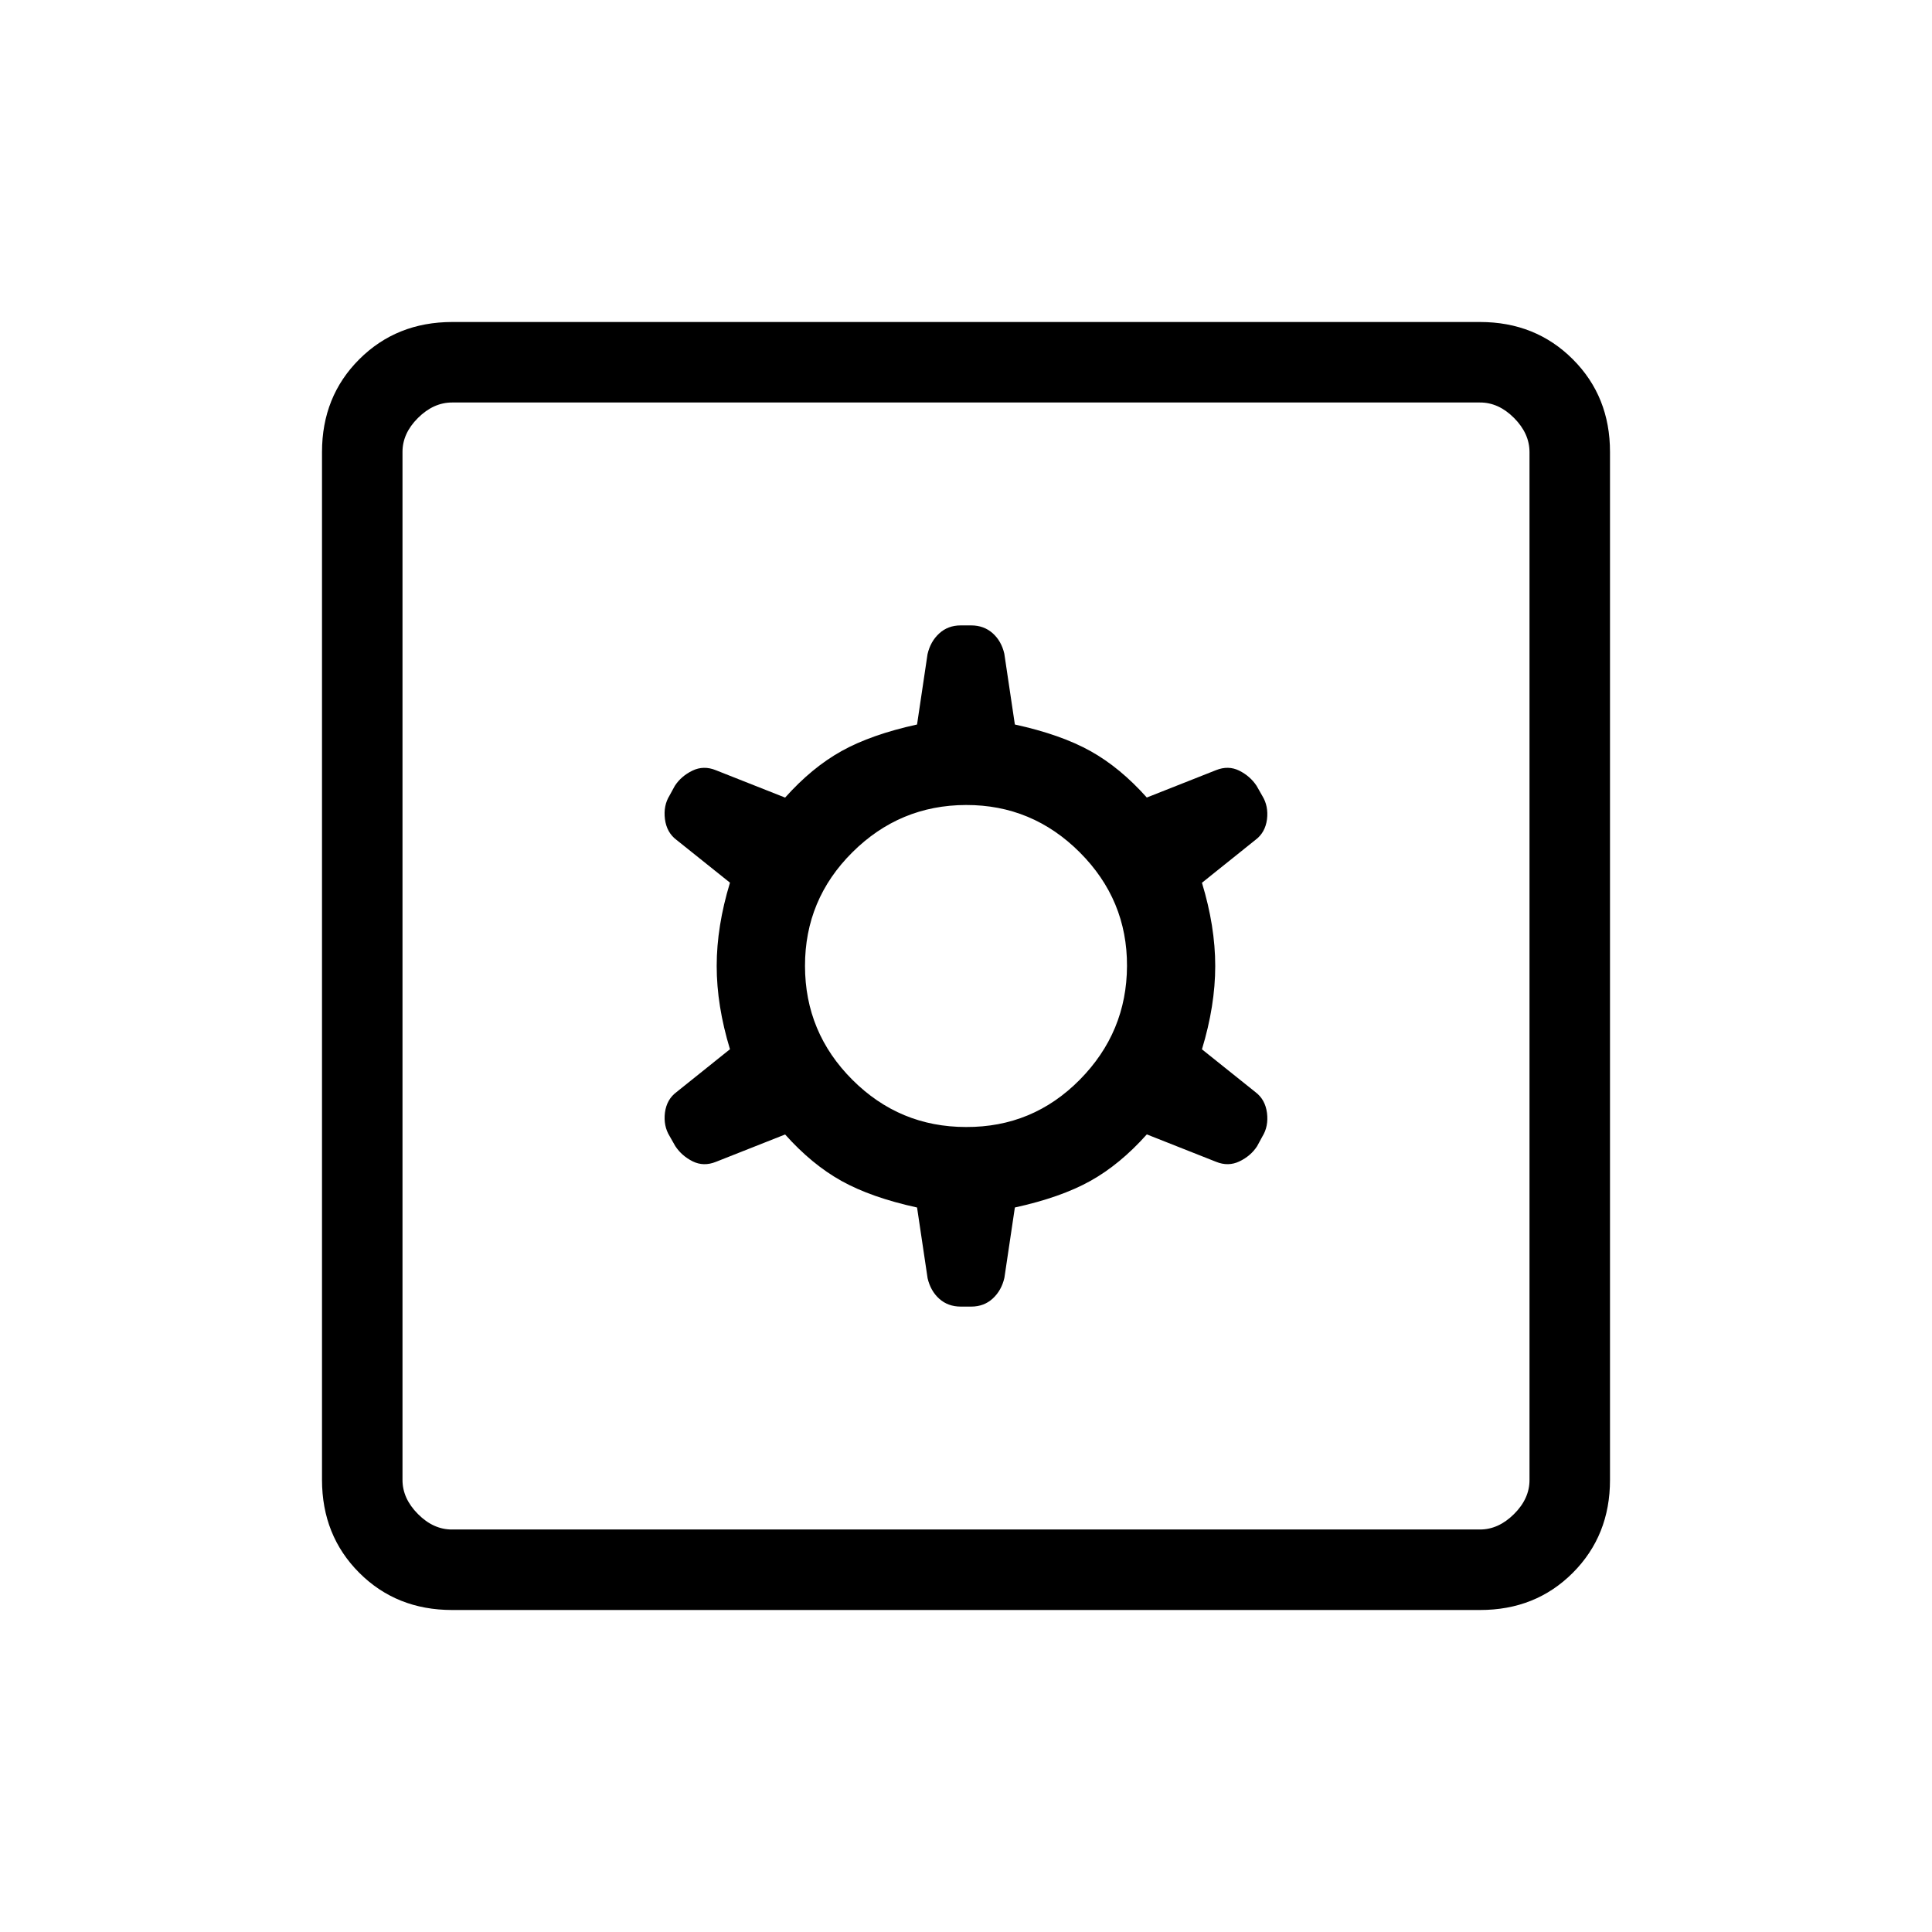 <svg xmlns="http://www.w3.org/2000/svg" xmlns:xlink="http://www.w3.org/1999/xlink" width="24" height="24" viewBox="0 0 24 24"><path fill="currentColor" d="m11.392 15l.131.879q.037.158.145.255q.109.097.267.097h.13q.158 0 .267-.1t.145-.258l.13-.873q.57-.125.938-.33t.701-.578l.86.34q.152.062.291-.005q.14-.067.219-.188l.065-.12q.079-.127.058-.294q-.022-.167-.143-.258l-.665-.532q.165-.543.165-1.035t-.165-1.034l.665-.533q.121-.09.143-.255q.02-.164-.058-.291l-.071-.125q-.08-.121-.216-.189q-.136-.067-.288-.006l-.86.34q-.332-.372-.7-.577T12.607 9l-.131-.879q-.036-.158-.145-.255t-.267-.097h-.13q-.158 0-.267.1t-.145.258l-.13.873q-.57.125-.938.33t-.701.578l-.86-.34q-.152-.062-.291.005q-.14.068-.219.189l-.065.119q-.079.127-.058.294q.022.167.143.258l.665.532q-.165.543-.165 1.035t.165 1.034l-.665.533q-.121.09-.143.255q-.02.164.058.291l.071.125q.08.121.216.189q.136.067.288.006l.86-.34q.332.372.7.577t.938.33M12 14q-.825 0-1.412-.587T10 12t.588-1.412T12 10t1.413.588T14 12t-.587 1.413T12 14m-6.384 6q-.691 0-1.153-.462T4 18.384V5.616q0-.691.463-1.153T5.616 4h12.769q.69 0 1.153.463T20 5.616v12.769q0 .69-.462 1.153T18.384 20zm0-1h12.769q.23 0 .423-.192t.192-.424V5.616q0-.231-.192-.424T18.384 5H5.616q-.231 0-.424.192T5 5.616v12.769q0 .23.192.423t.423.192M5 5v14z"/></svg>